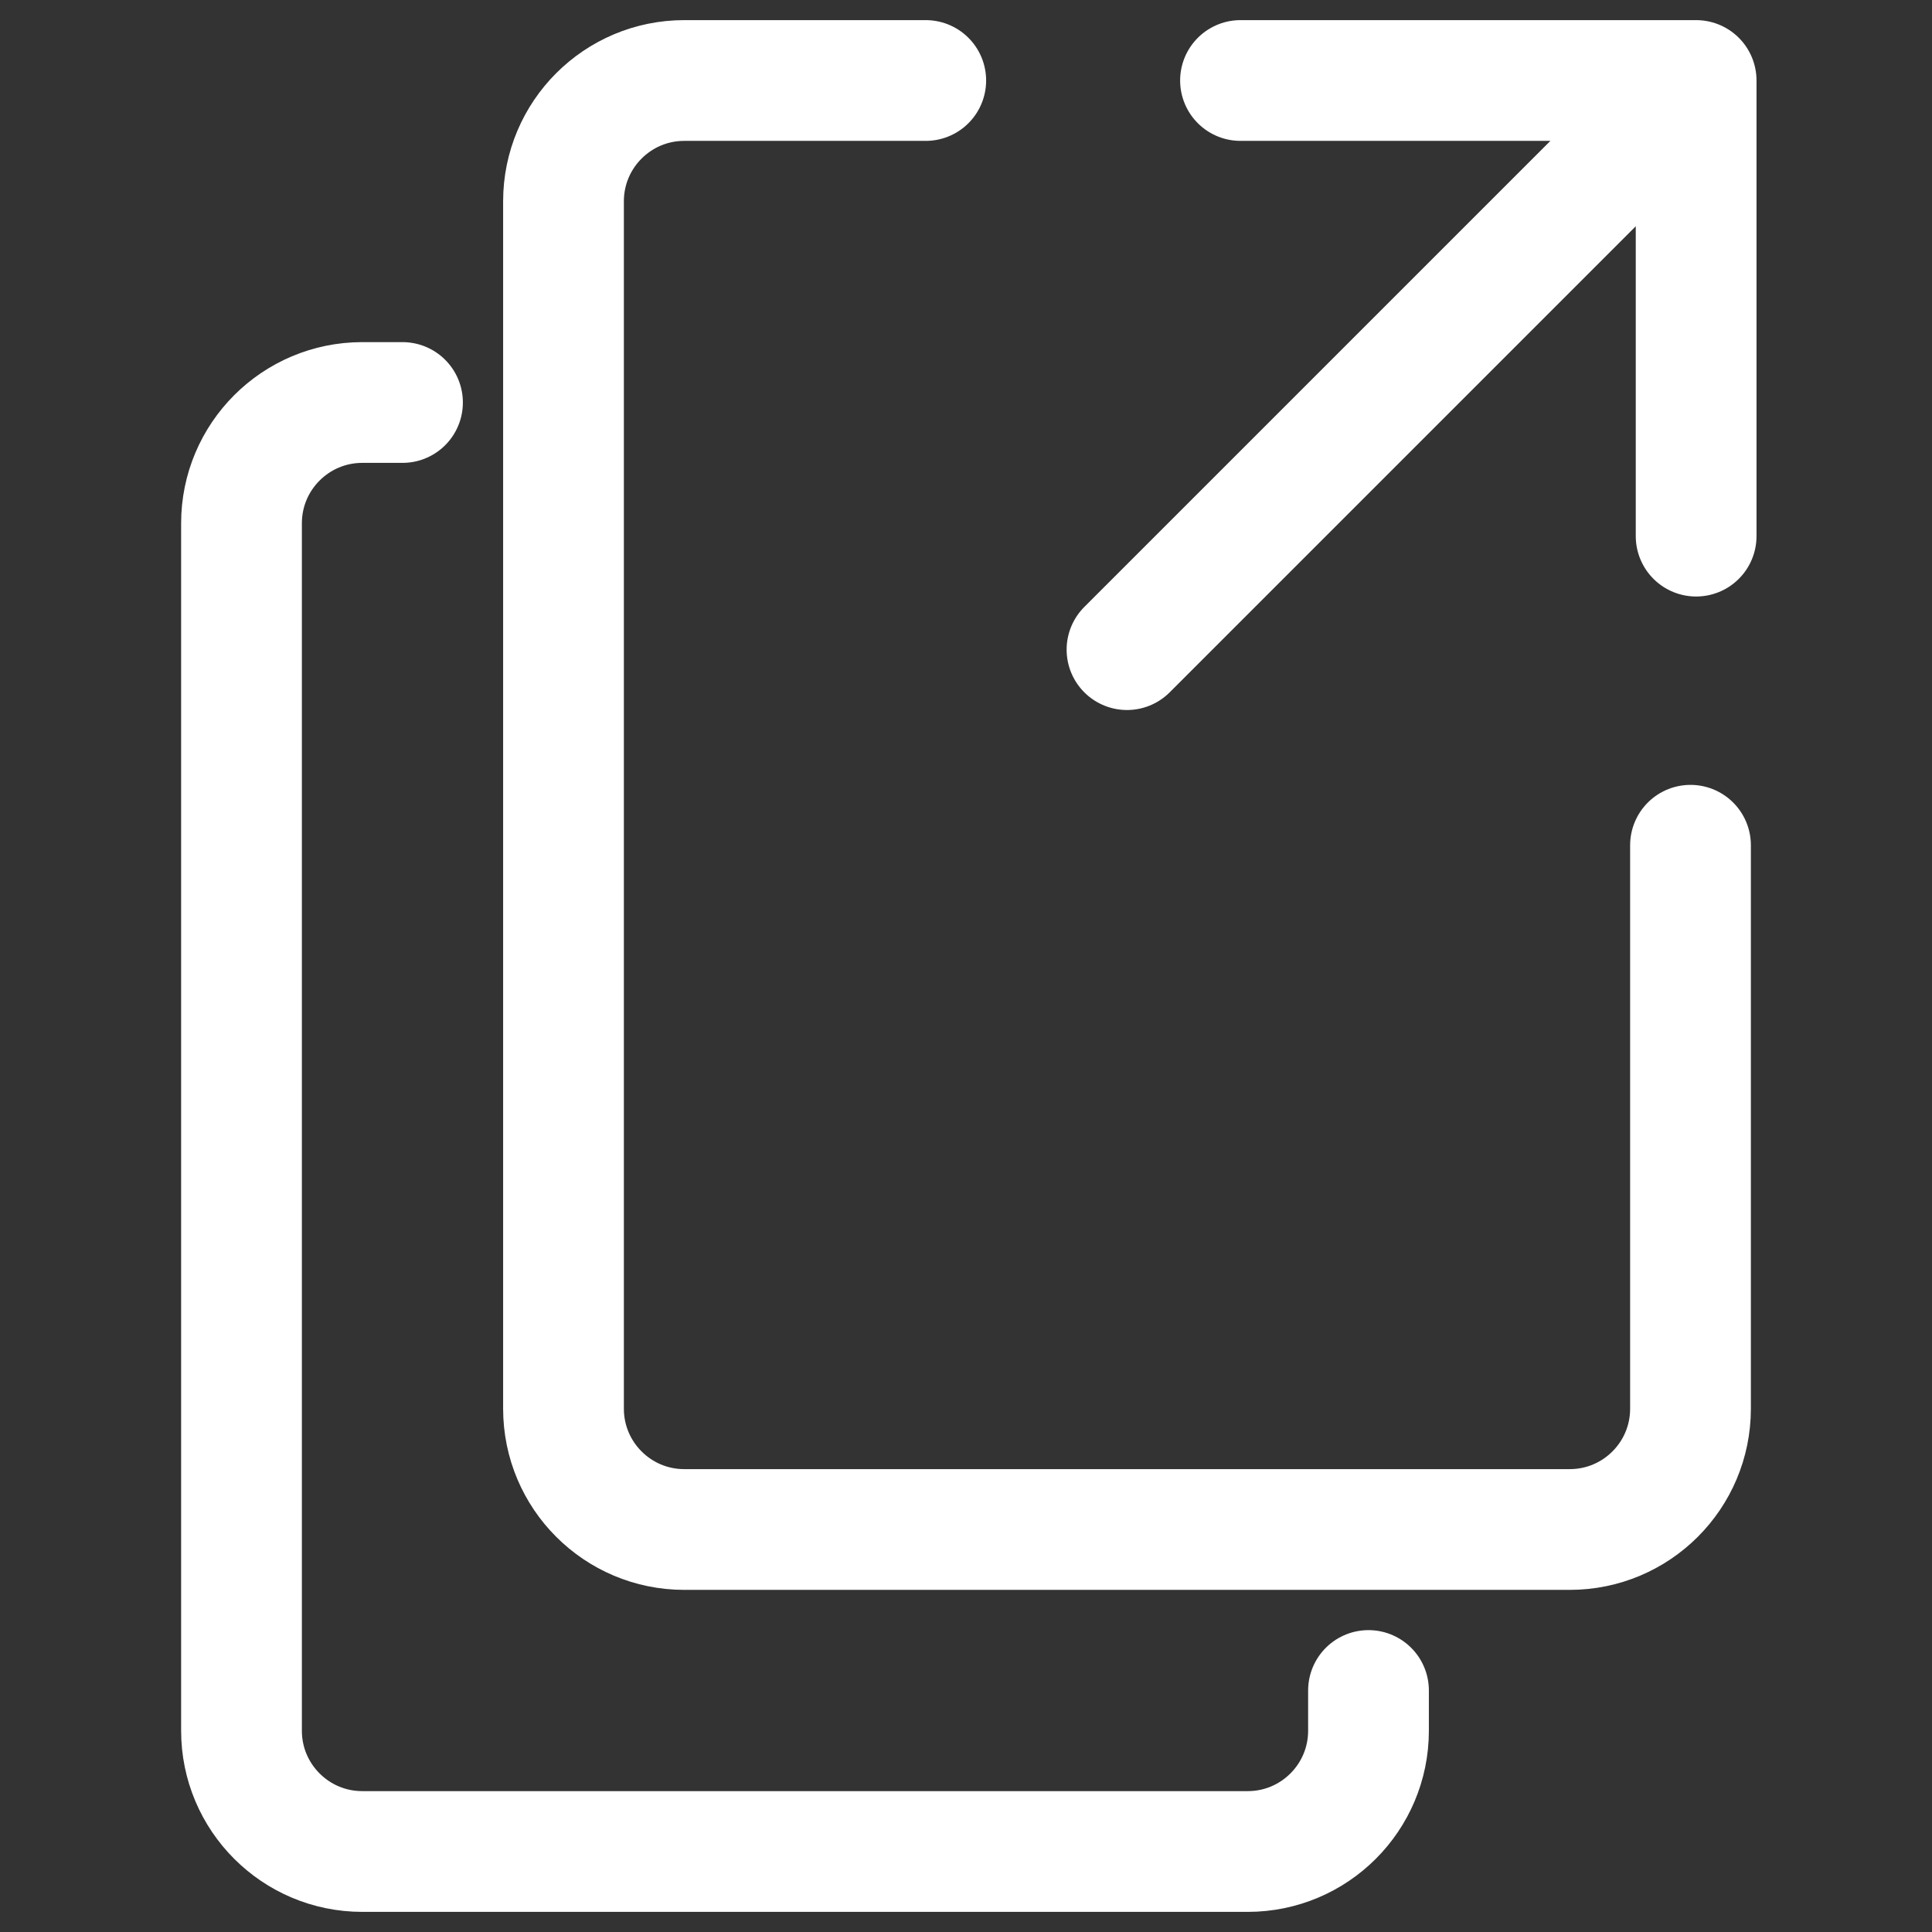 <svg width="24" height="24" viewBox="0 0 24 24" fill="none" xmlns="http://www.w3.org/2000/svg">
<rect x="0" y="0" width="24" height="24" fill="#333333" stroke="none"/>
<path d="M17 21V21.5C17 22.328 16.328 23 15.5 23H4.5C3.672 23 3 22.328 3 21.5V6.5C3 5.672 3.672 5 4.5 5H5" stroke="white" stroke-width="1.5" stroke-linecap="round" stroke-linejoin="round"/>
<path d="M21 10.5V17.5C21 18.328 20.328 19 19.5 19H8.5C7.672 19 7 18.328 7 17.5V2.5C7 1.672 7.672 1 8.5 1H11.5" stroke="white" stroke-width="1.5" stroke-linecap="round" stroke-linejoin="round"/>
<path d="M21.07 6.66V1M21.07 1H15.41M21.07 1L14 8.07" stroke="white" stroke-width="1.5" stroke-linecap="round" stroke-linejoin="round"/>
</svg>
